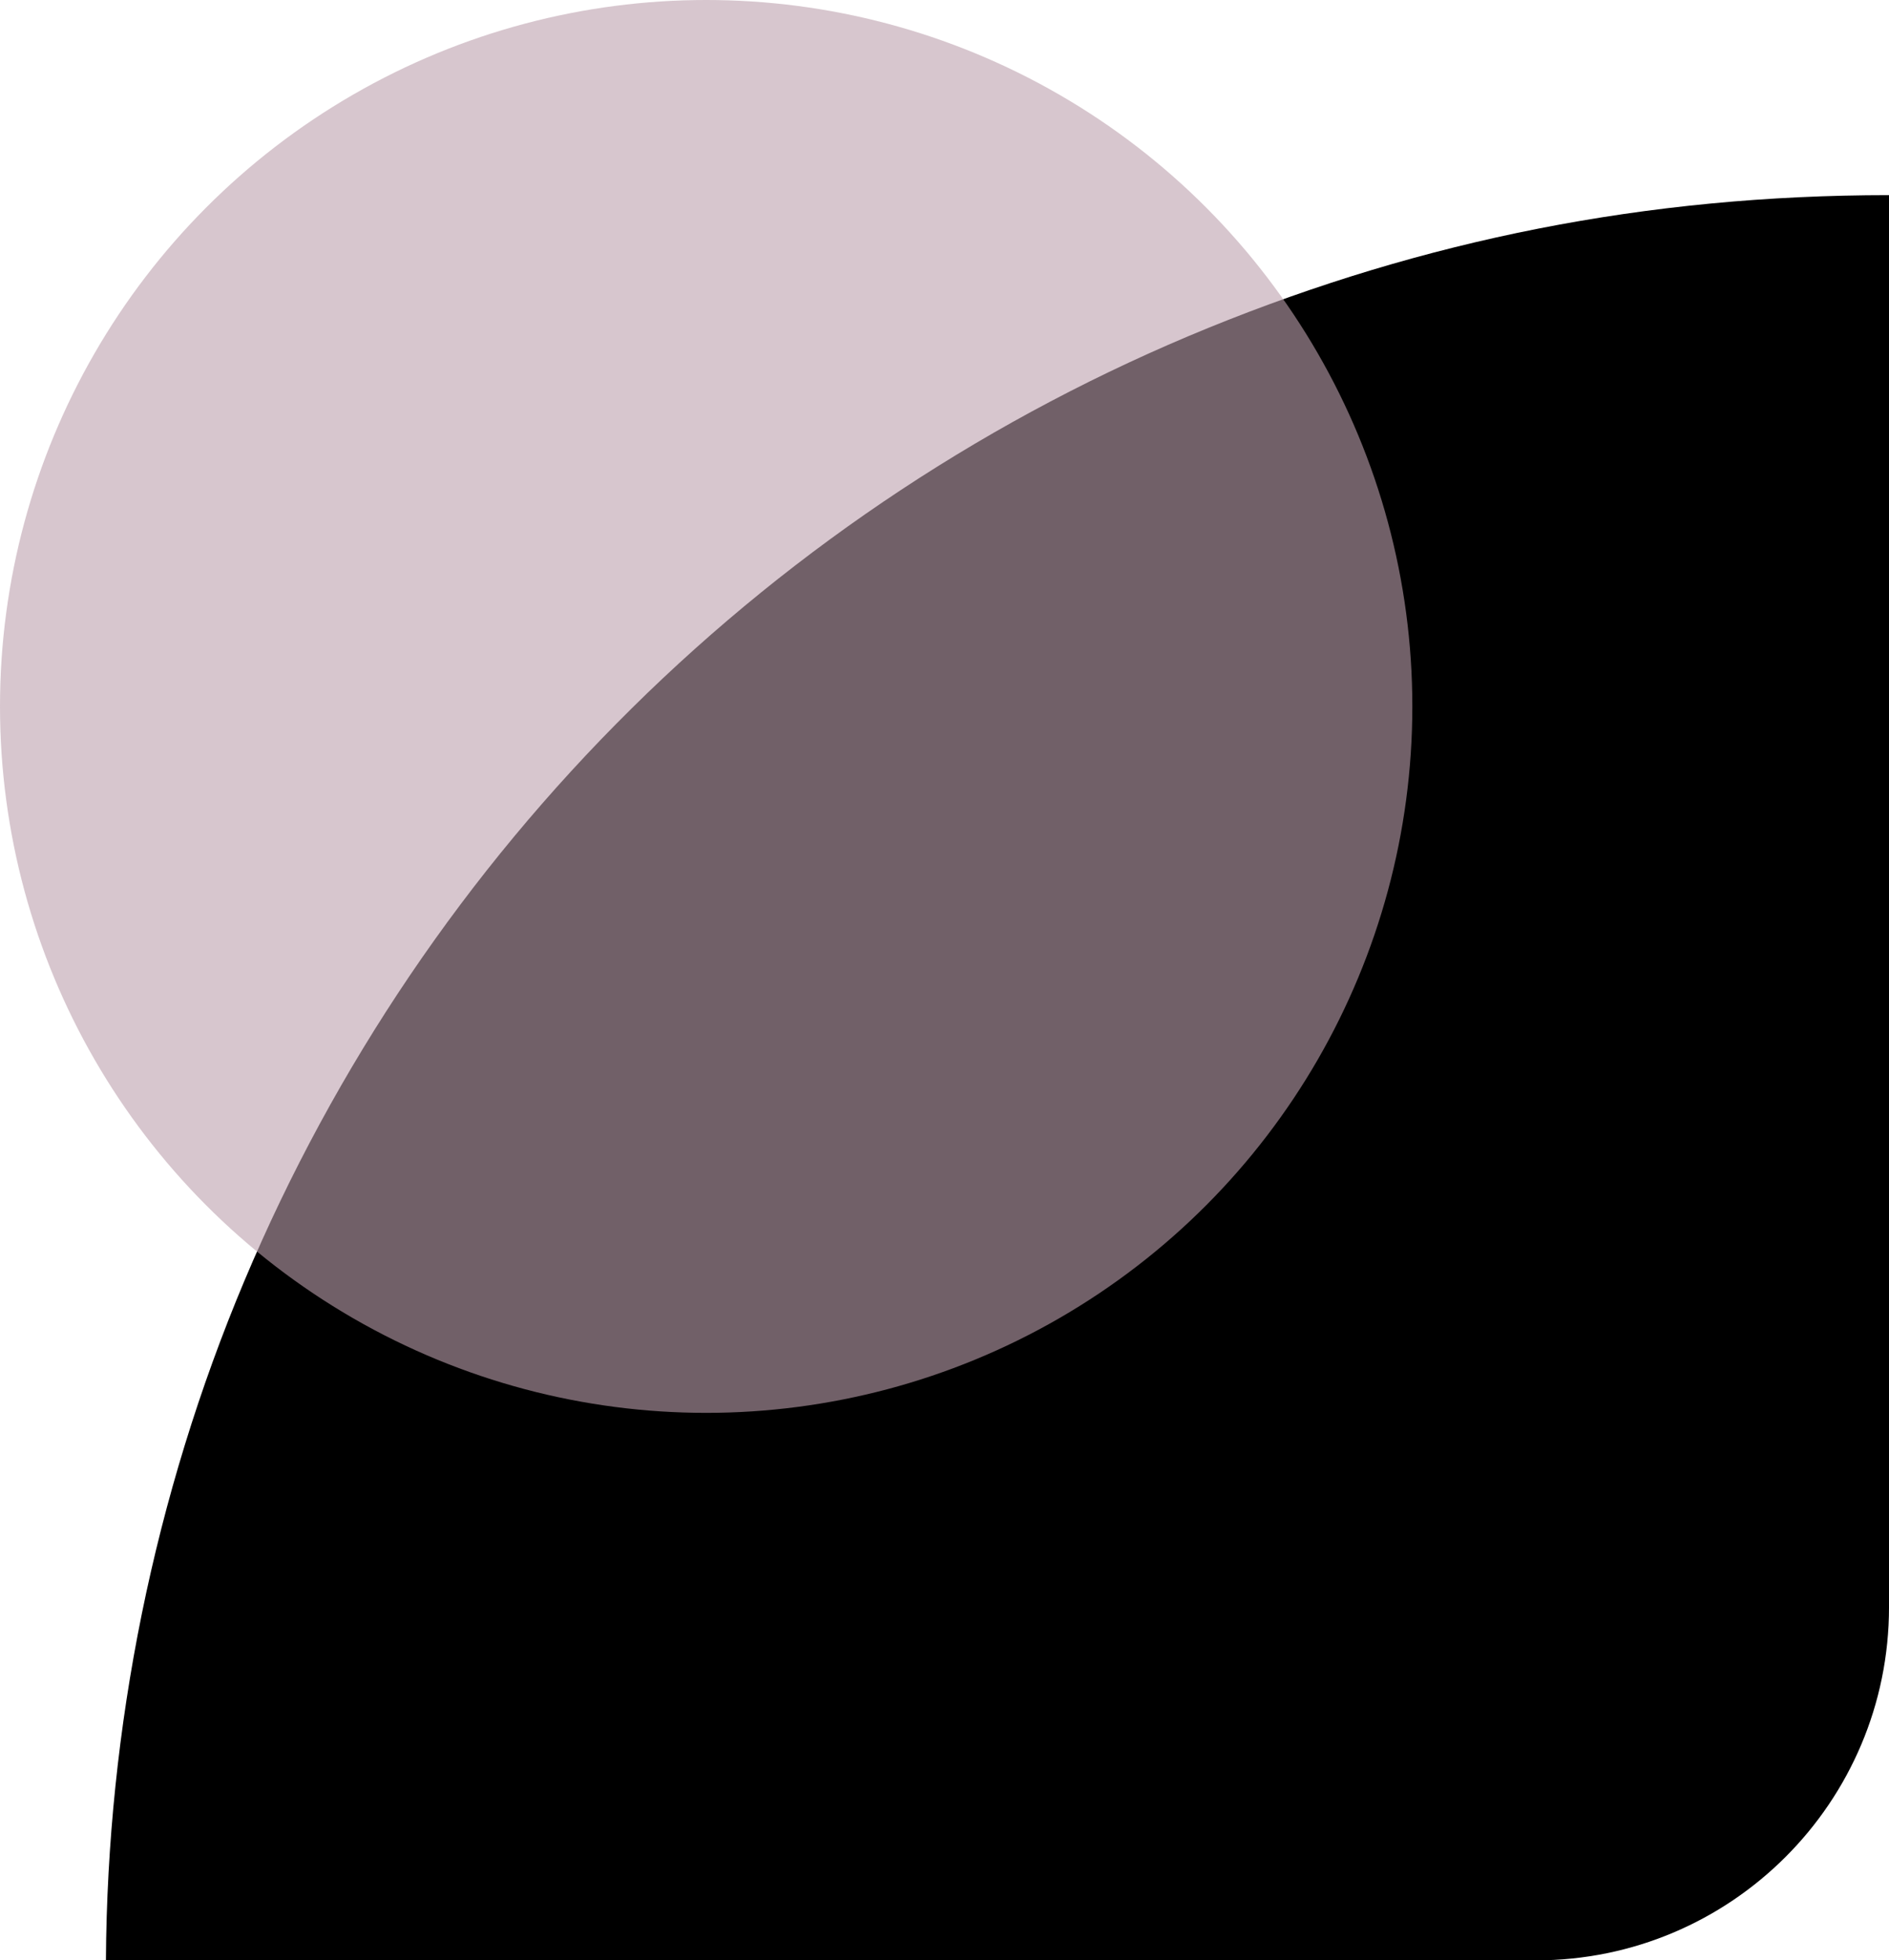 <svg width="214" height="222" viewBox="0 0 214 222" fill="none" xmlns="http://www.w3.org/2000/svg">
<path d="M214 22.099C186.5 22.099 161.285 27.194 136.884 37.135C112.484 47.076 90.283 61.721 71.548 80.234C52.813 98.746 37.911 120.764 27.694 145.03C17.477 169.296 12.144 195.675 12 222L174.001 222.001C196.092 222.001 214.001 204.092 214.001 182.001L214.001 175.047L214.001 122.5L214 22.099Z" fill="#000"/>
<circle cx="80" cy="80" r="80" fill="#BCA0AD" fill-opacity="0.6"/>
</svg>
